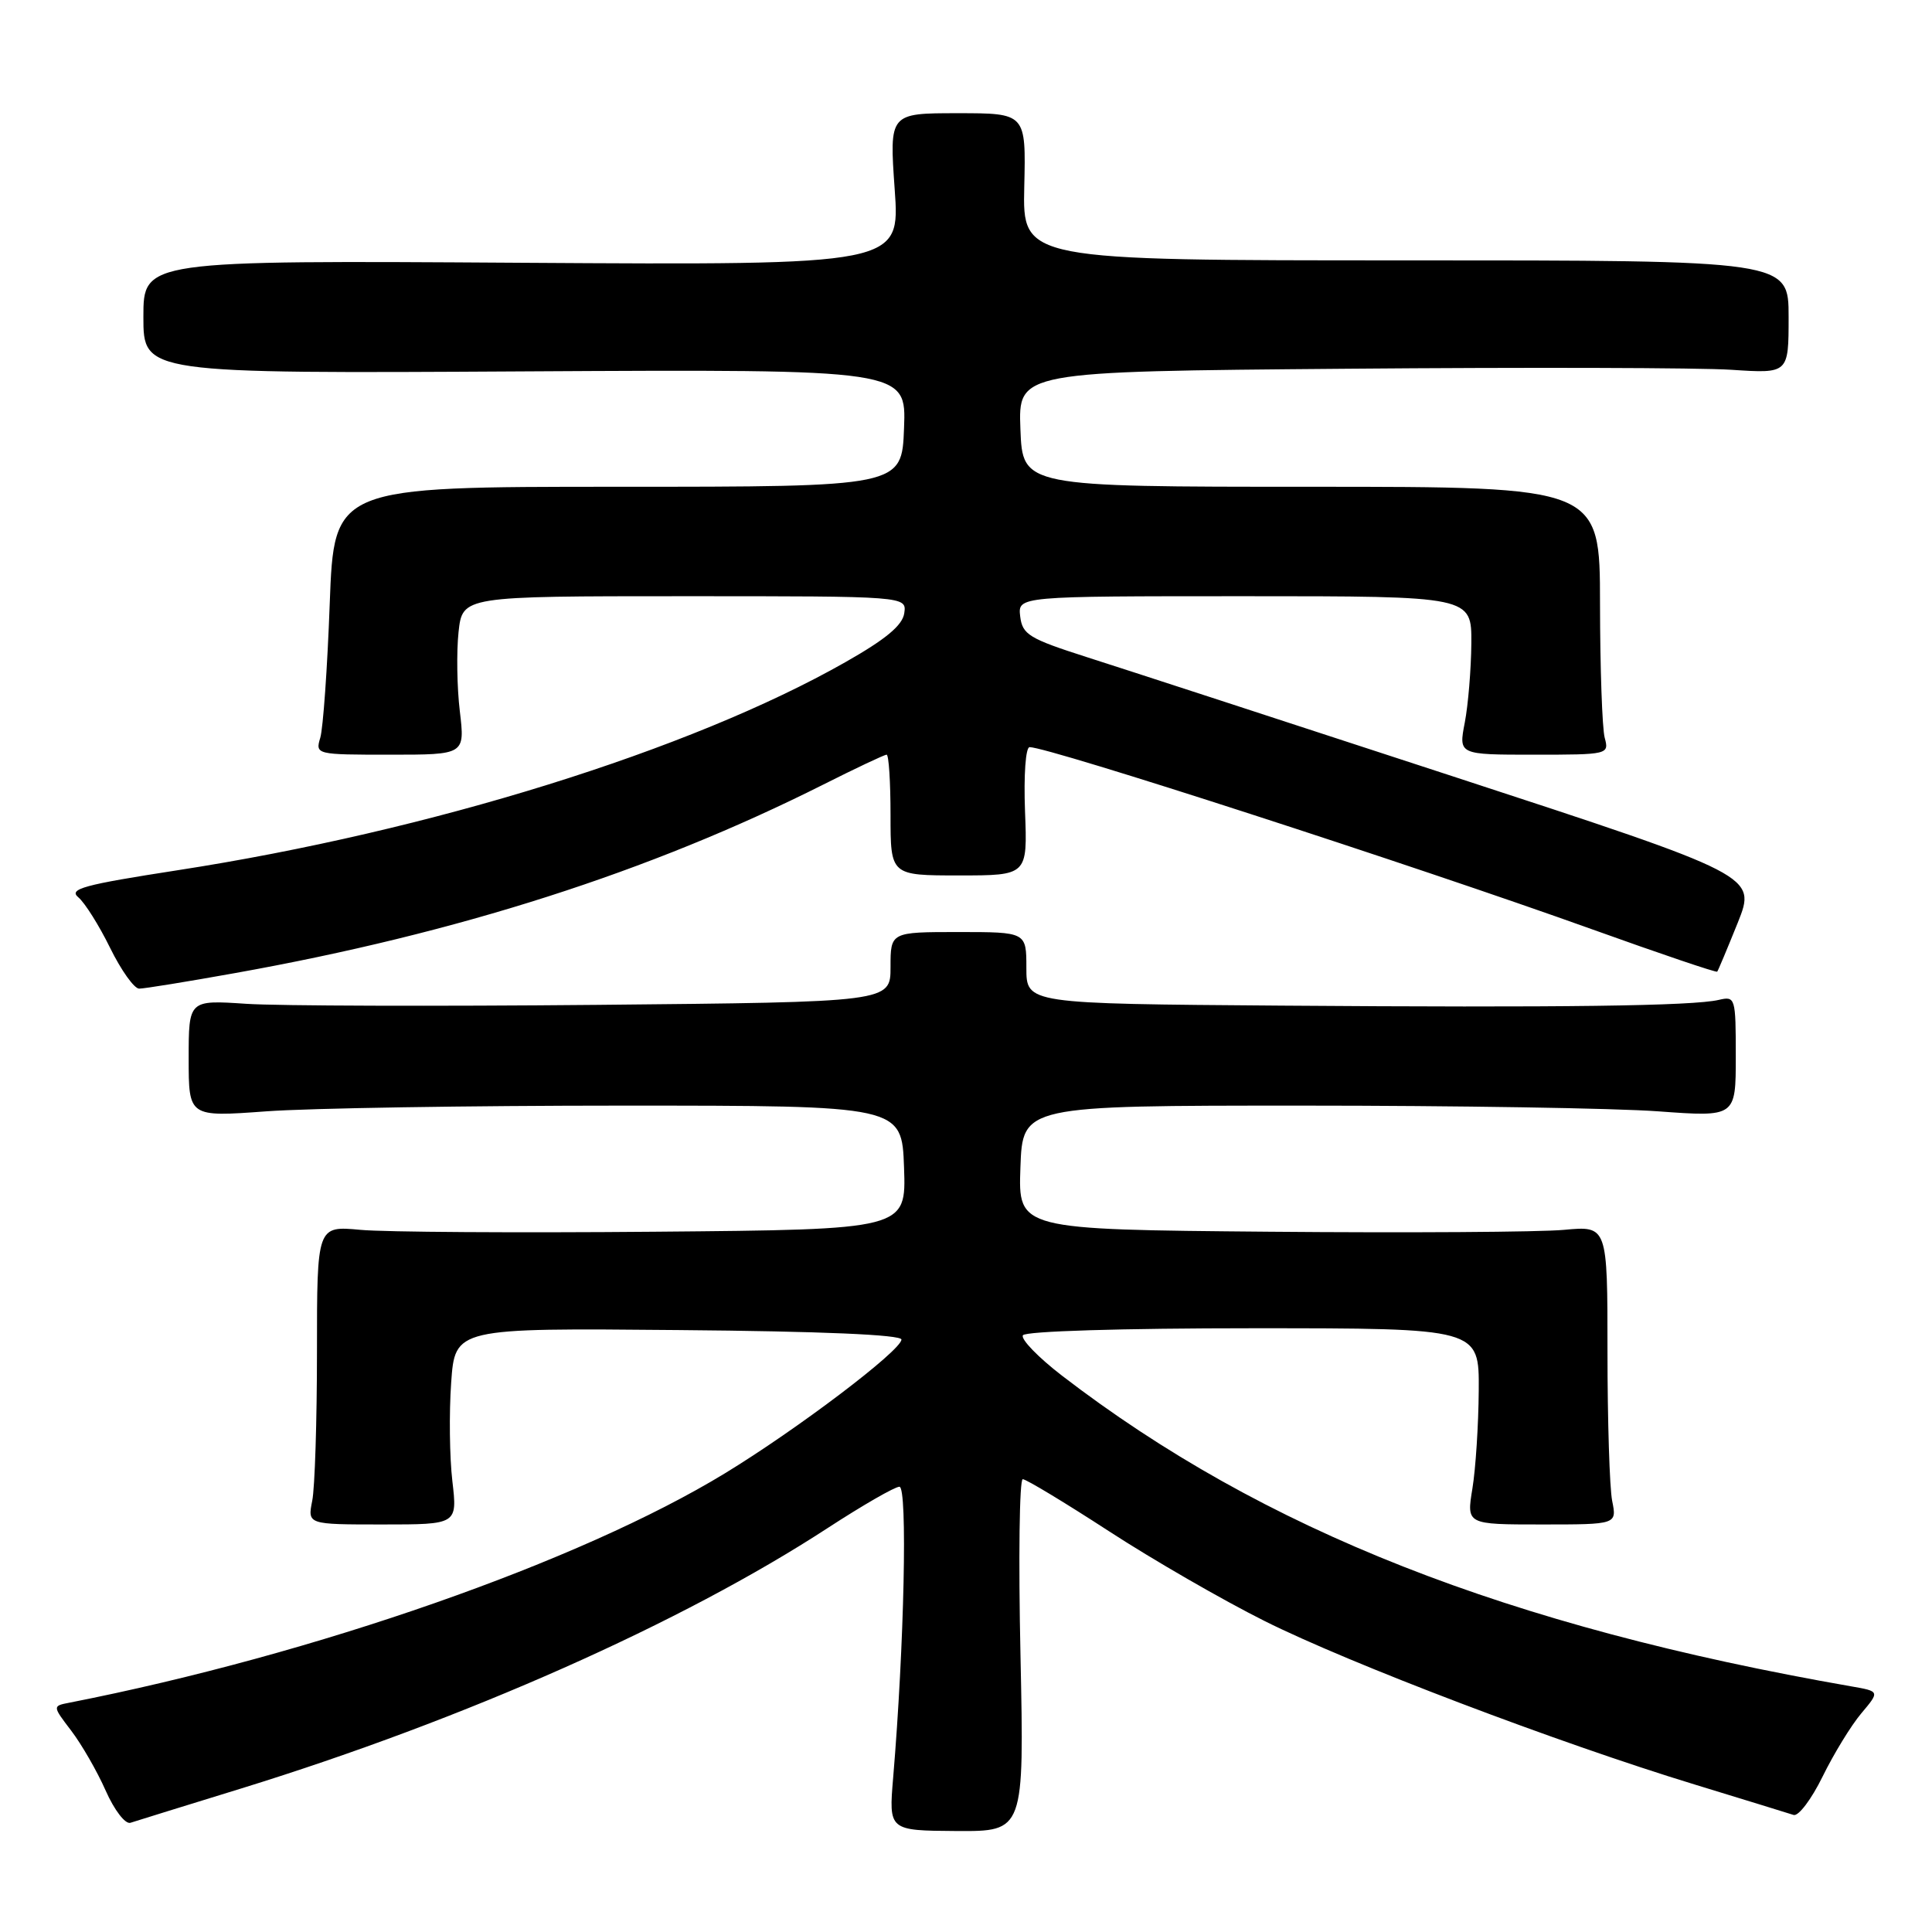 <?xml version="1.0" encoding="UTF-8" standalone="no"?>
<!DOCTYPE svg PUBLIC "-//W3C//DTD SVG 1.1//EN" "http://www.w3.org/Graphics/SVG/1.1/DTD/svg11.dtd" >
<svg xmlns="http://www.w3.org/2000/svg" xmlns:xlink="http://www.w3.org/1999/xlink" version="1.1" viewBox="0 0 256 256">
 <g >
 <path fill="currentColor"
d=" M 135.22 219.34 C 134.94 206.50 135.08 196.00 135.52 196.00 C 135.97 196.00 141.10 199.10 146.92 202.88 C 152.74 206.67 162.02 212.02 167.54 214.78 C 178.82 220.43 206.42 230.92 224.50 236.44 C 231.10 238.46 237.02 240.28 237.66 240.49 C 238.30 240.70 240.03 238.41 241.50 235.41 C 242.97 232.41 245.28 228.63 246.63 227.03 C 249.09 224.11 249.09 224.11 245.29 223.45 C 199.75 215.51 167.37 202.77 140.73 182.29 C 137.56 179.85 135.23 177.44 135.54 176.93 C 135.88 176.39 148.69 176.00 166.06 176.00 C 196.00 176.00 196.00 176.00 195.94 184.25 C 195.91 188.79 195.53 194.64 195.10 197.25 C 194.32 202.00 194.32 202.00 204.28 202.00 C 214.25 202.00 214.25 202.00 213.62 198.87 C 213.28 197.16 213.00 188.25 213.00 179.09 C 213.00 162.43 213.00 162.43 207.25 162.96 C 204.09 163.26 186.52 163.37 168.21 163.21 C 134.92 162.92 134.92 162.92 135.21 154.71 C 135.50 146.50 135.50 146.50 172.50 146.50 C 192.85 146.50 214.11 146.84 219.75 147.26 C 230.00 148.01 230.00 148.01 230.00 139.99 C 230.00 132.17 229.94 131.98 227.75 132.49 C 224.32 133.30 206.90 133.53 169.75 133.25 C 136.00 133.00 136.00 133.00 136.00 128.25 C 136.00 123.50 136.00 123.50 127.00 123.50 C 118.00 123.50 118.00 123.50 118.00 128.14 C 118.00 132.78 118.00 132.78 79.13 133.15 C 57.76 133.35 36.83 133.29 32.63 133.01 C 25.00 132.50 25.00 132.50 25.00 140.26 C 25.00 148.01 25.00 148.01 35.25 147.26 C 40.89 146.84 62.15 146.50 82.50 146.50 C 119.50 146.50 119.50 146.50 119.79 154.71 C 120.08 162.92 120.08 162.92 86.79 163.21 C 68.48 163.37 50.91 163.26 47.75 162.96 C 42.00 162.43 42.00 162.43 42.00 179.09 C 42.00 188.25 41.72 197.16 41.37 198.87 C 40.75 202.00 40.75 202.00 50.68 202.00 C 60.61 202.00 60.61 202.00 59.94 196.25 C 59.57 193.09 59.50 187.23 59.78 183.24 C 60.29 175.97 60.29 175.97 89.90 176.24 C 108.84 176.40 119.48 176.86 119.45 177.50 C 119.36 178.99 105.69 189.35 96.06 195.22 C 76.85 206.93 41.72 219.22 9.22 225.61 C 6.94 226.05 6.94 226.05 9.44 229.33 C 10.81 231.13 12.87 234.70 14.00 237.26 C 15.15 239.86 16.60 241.74 17.28 241.53 C 17.95 241.31 24.57 239.26 32.00 236.97 C 61.61 227.82 90.39 215.04 109.69 202.46 C 114.30 199.46 118.57 197.00 119.18 197.00 C 120.27 197.00 119.82 218.03 118.35 235.53 C 117.76 242.56 117.76 242.56 126.74 242.62 C 135.71 242.67 135.71 242.67 135.22 219.34 Z  M 31.08 128.95 C 60.72 123.65 86.10 115.51 109.05 103.98 C 113.40 101.79 117.19 100.00 117.48 100.00 C 117.77 100.00 118.00 103.60 118.00 108.00 C 118.00 116.00 118.00 116.00 127.07 116.00 C 136.15 116.00 136.15 116.00 135.82 107.50 C 135.64 102.70 135.90 99.00 136.43 99.00 C 138.99 99.00 187.28 114.64 210.91 123.12 C 219.94 126.36 227.42 128.90 227.54 128.75 C 227.66 128.61 228.88 125.69 230.26 122.27 C 232.75 116.03 232.75 116.03 192.63 102.91 C 170.56 95.69 148.68 88.56 144.00 87.07 C 136.35 84.62 135.47 84.08 135.18 81.67 C 134.87 79.00 134.87 79.00 164.93 79.00 C 195.00 79.00 195.00 79.00 194.96 85.25 C 194.93 88.69 194.54 93.41 194.09 95.75 C 193.27 100.00 193.27 100.00 203.25 100.00 C 213.11 100.00 213.23 99.97 212.63 97.75 C 212.30 96.51 212.02 88.53 212.01 80.00 C 212.00 64.50 212.00 64.50 173.75 64.50 C 135.50 64.50 135.50 64.50 135.21 56.86 C 134.92 49.22 134.92 49.22 178.40 48.86 C 202.31 48.66 225.28 48.72 229.44 49.00 C 237.00 49.50 237.00 49.50 237.00 42.00 C 237.00 34.50 237.00 34.50 186.25 34.50 C 135.50 34.50 135.50 34.50 135.72 24.75 C 135.95 15.00 135.95 15.00 126.89 15.00 C 117.84 15.00 117.84 15.00 118.55 25.07 C 119.27 35.13 119.27 35.13 69.13 34.82 C 19.00 34.50 19.00 34.50 19.00 42.00 C 19.00 49.50 19.00 49.50 69.54 49.21 C 120.09 48.93 120.09 48.93 119.79 56.71 C 119.50 64.50 119.50 64.50 81.88 64.50 C 44.27 64.50 44.27 64.50 43.69 80.00 C 43.38 88.53 42.81 96.51 42.44 97.75 C 41.77 99.98 41.87 100.00 51.69 100.00 C 61.61 100.00 61.61 100.00 60.93 94.25 C 60.55 91.09 60.48 86.36 60.76 83.75 C 61.28 79.00 61.28 79.00 90.71 79.00 C 120.14 79.00 120.14 79.00 119.82 81.25 C 119.59 82.86 117.38 84.70 112.00 87.75 C 91.47 99.41 57.00 110.14 23.48 115.32 C 11.08 117.24 9.05 117.79 10.38 118.90 C 11.24 119.62 13.14 122.64 14.59 125.60 C 16.05 128.57 17.78 131.00 18.44 131.00 C 19.11 131.00 24.79 130.08 31.08 128.95 Z "/>
</g>
</svg>
